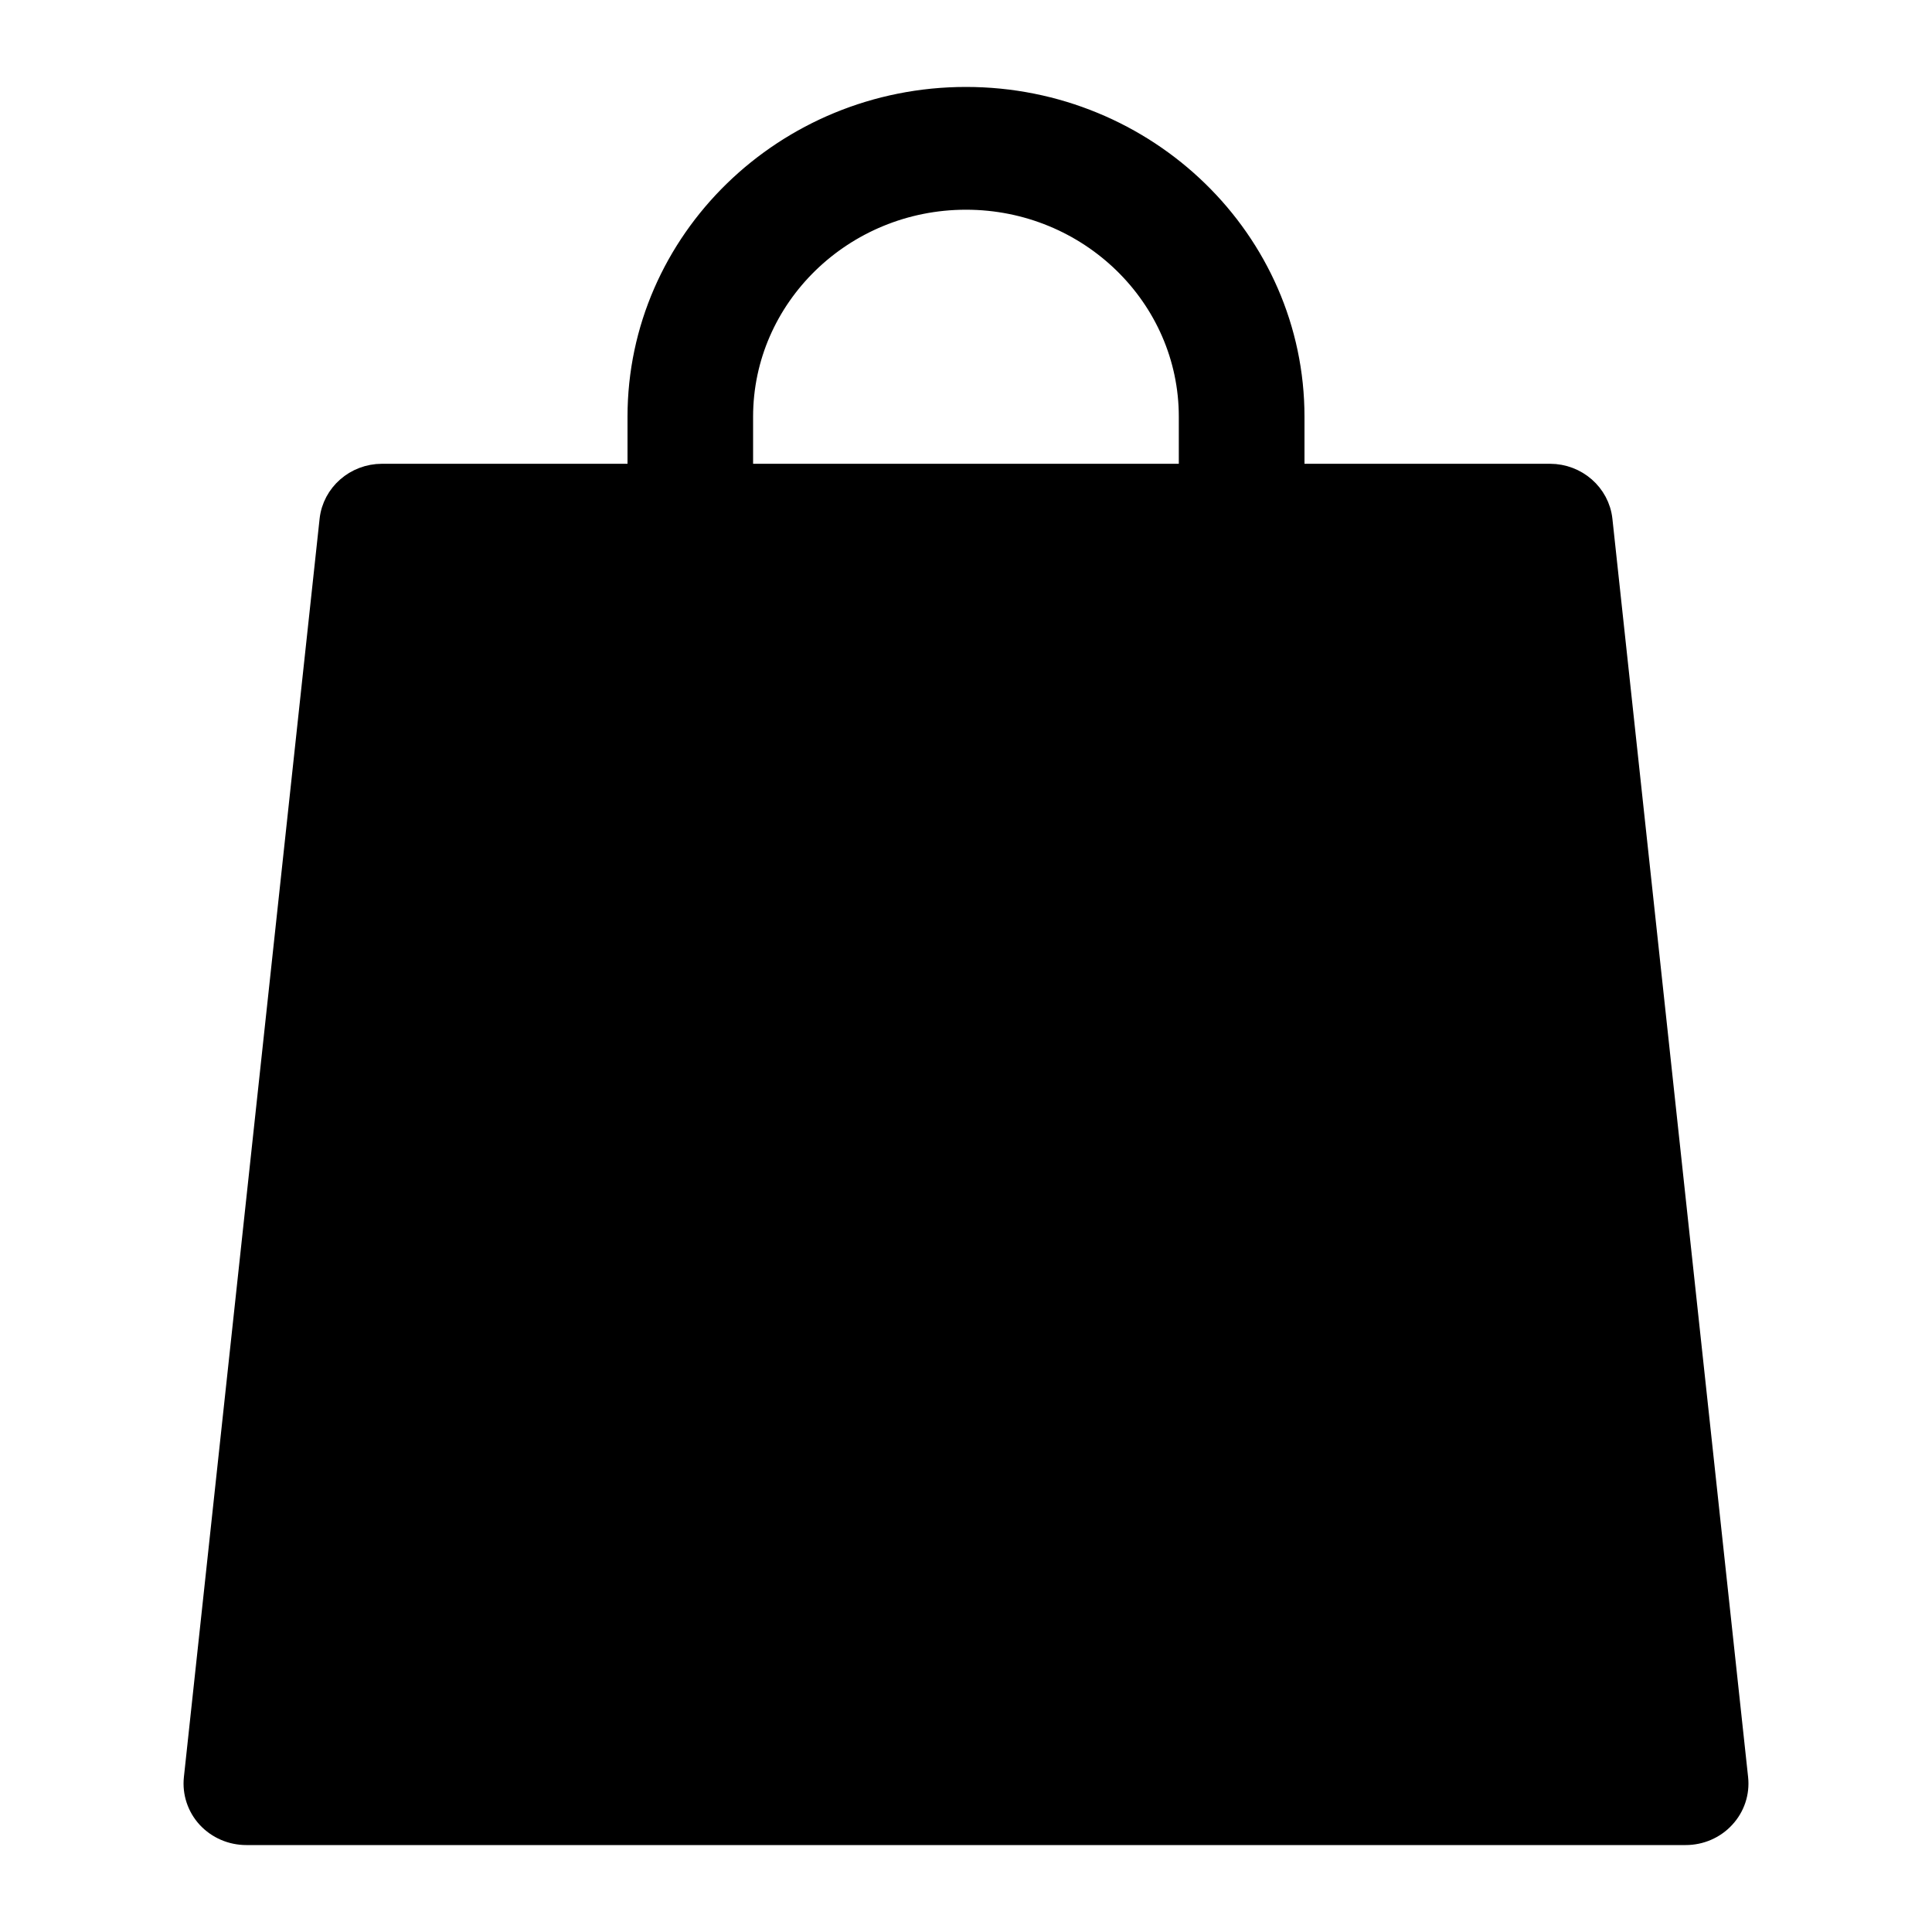 <svg width="20" height="20" viewBox="0 0 20 20" fill="none" xmlns="http://www.w3.org/2000/svg">
<path d="M17.997 18.408L16.592 5.38C16.562 5.108 16.326 4.901 16.045 4.901H13.404V4.314C13.404 2.487 11.877 1 10 1C8.123 1 6.596 2.487 6.596 4.314V4.901H3.955C3.674 4.901 3.438 5.108 3.408 5.38L2.003 18.408C1.987 18.559 2.037 18.71 2.141 18.823C2.246 18.936 2.394 19 2.55 19H17.45C17.606 19 17.754 18.936 17.858 18.823C17.963 18.71 18.013 18.559 17.997 18.408ZM7.696 4.314C7.696 3.078 8.73 2.071 10 2.071C11.27 2.071 12.303 3.078 12.303 4.314V4.901H7.696V4.314Z" fill="black" stroke="black" stroke-width="0.2"/>
</svg>
